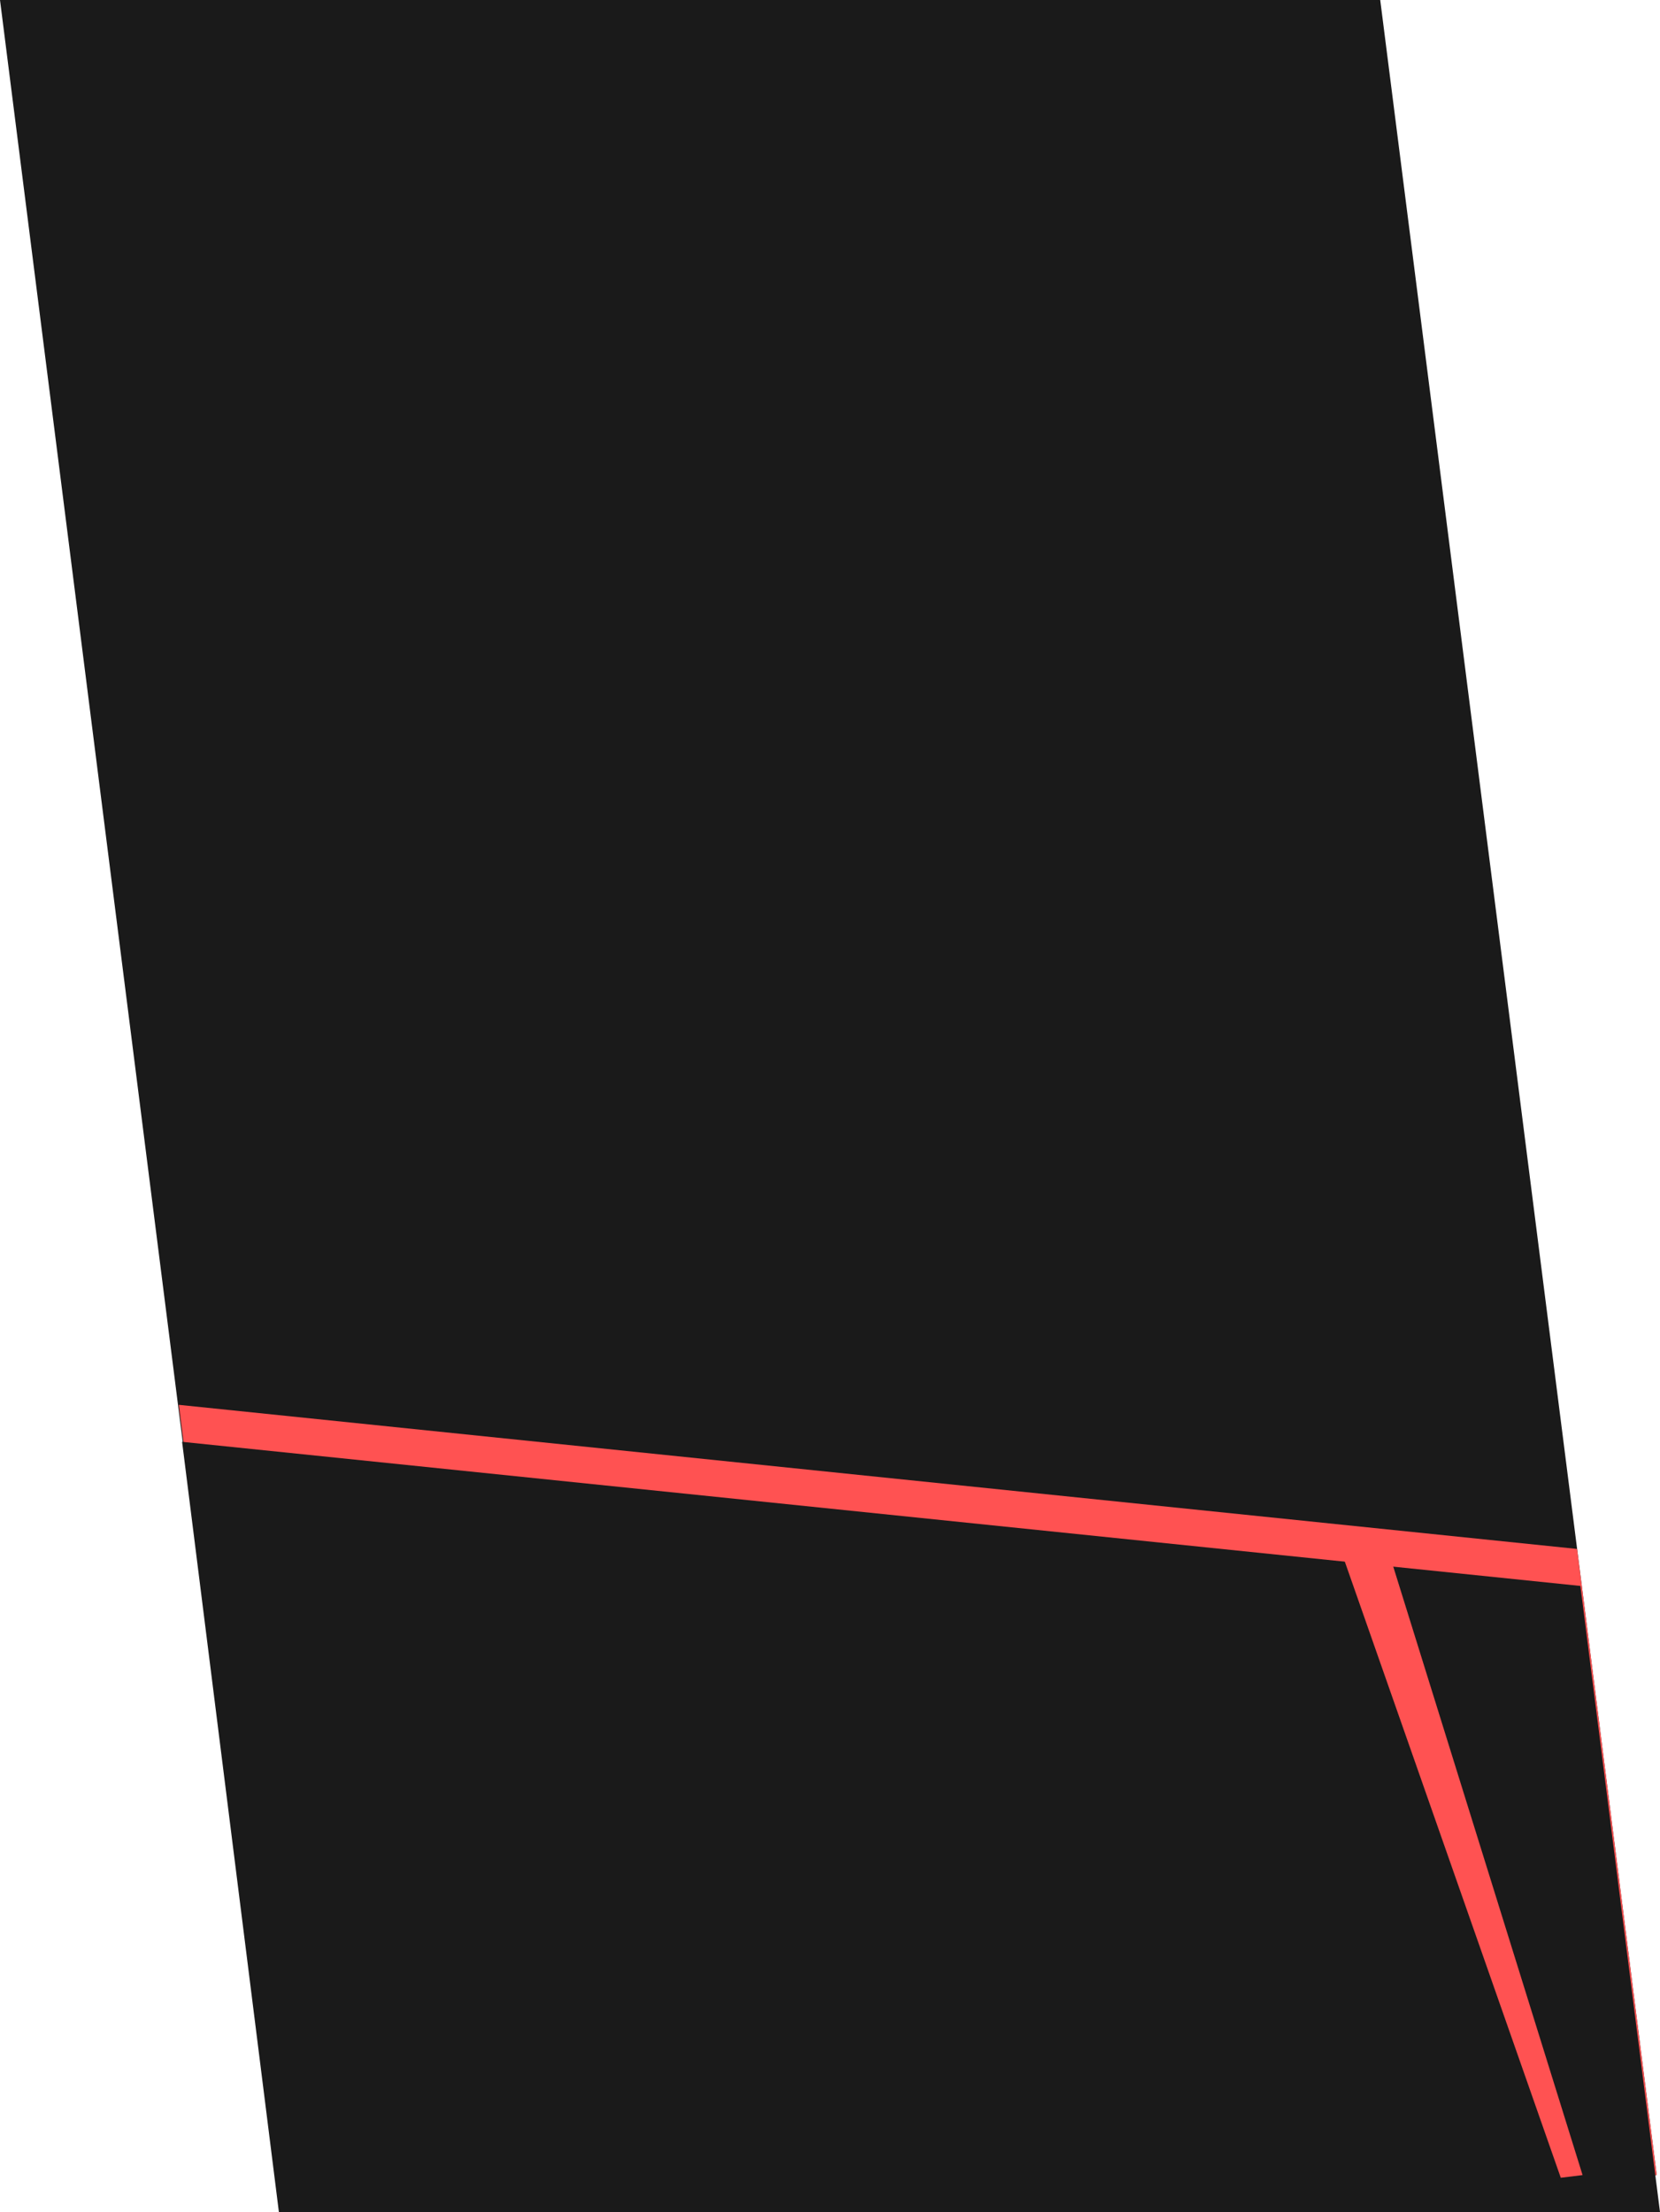 <svg xmlns="http://www.w3.org/2000/svg" viewBox="0 0 1717.63 2288.66"><defs><style>.cls-1{fill:#1a1a1a;}.cls-2{fill:#ff5252;}</style></defs><title>backgroundred_2</title><g id="Layer_2" data-name="Layer 2"><g id="Layer_1-2" data-name="Layer 1"><g id="Layer_1-2-2" data-name="Layer 1-2"><polygon class="cls-1" points="1428.14 0 0 0 285.16 2250.38 1714.21 2250.37 1428.14 0"/></g><polygon class="cls-2" points="1714.21 2250.37 285.16 2250.38 185 1453.46 1631.86 1602.57 1714.21 2250.37"/><polygon class="cls-1" points="1717.63 2288.65 288.58 2288.66 188.41 1491.74 1635.28 1640.84 1717.63 2288.65"/><polygon class="cls-2" points="1637.52 2250.38 1614.96 2253.13 1381.81 1588.04 1432.54 1591.66 1637.52 2250.38"/></g></g></svg>